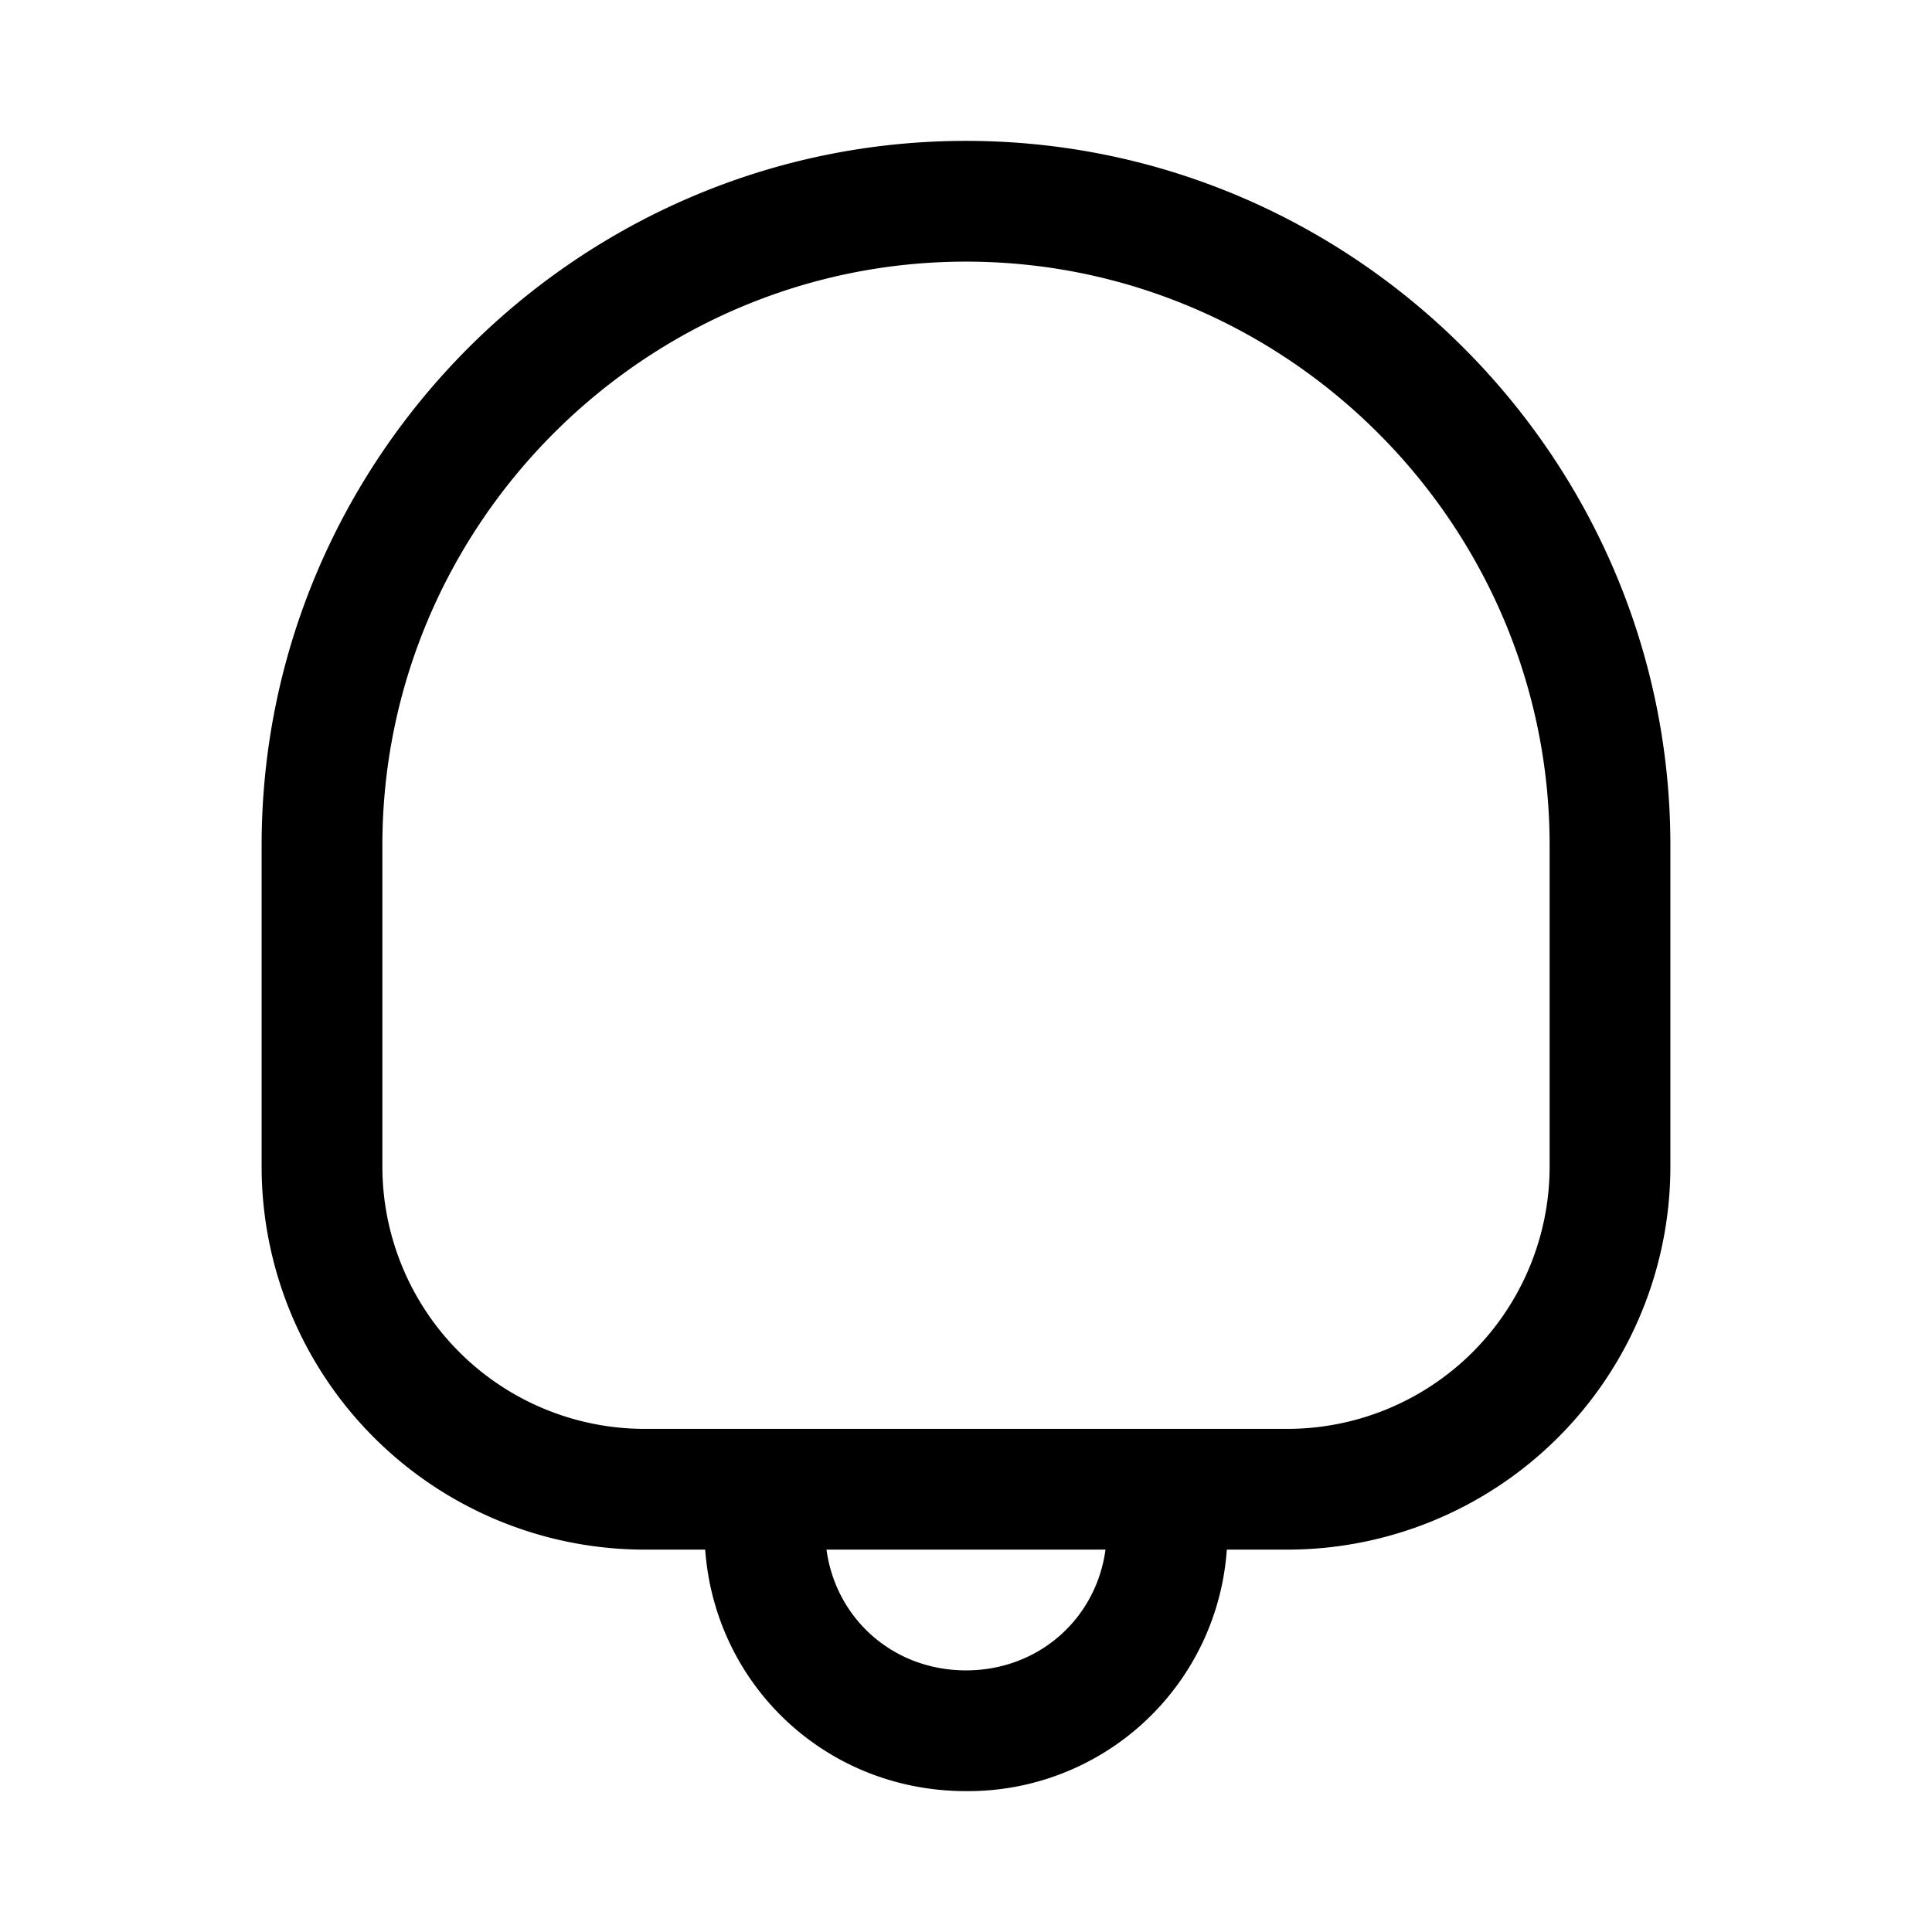 <svg xmlns="http://www.w3.org/2000/svg" fill="none" viewBox="0 0 24 24">
  <path fill="#000" fill-rule="evenodd" d="M4.75 10.5c0-3.986 3.264-7.25 7.25-7.25s7.25 3.264 7.25 7.25v4A3.26 3.26 0 0 1 16 17.75H8a3.26 3.26 0 0 1-3.25-3.25zM12 1.75c-4.814 0-8.75 3.936-8.75 8.75v4A4.76 4.76 0 0 0 8 19.25h.76c.124 1.694 1.51 3 3.24 3a3.223 3.223 0 0 0 3.24-3H16a4.76 4.76 0 0 0 4.75-4.75v-4c0-4.814-3.936-8.75-8.75-8.75m1.733 17.5h-3.466c.117.862.832 1.5 1.733 1.5.9 0 1.616-.638 1.733-1.5" clip-rule="evenodd"/>
</svg>
